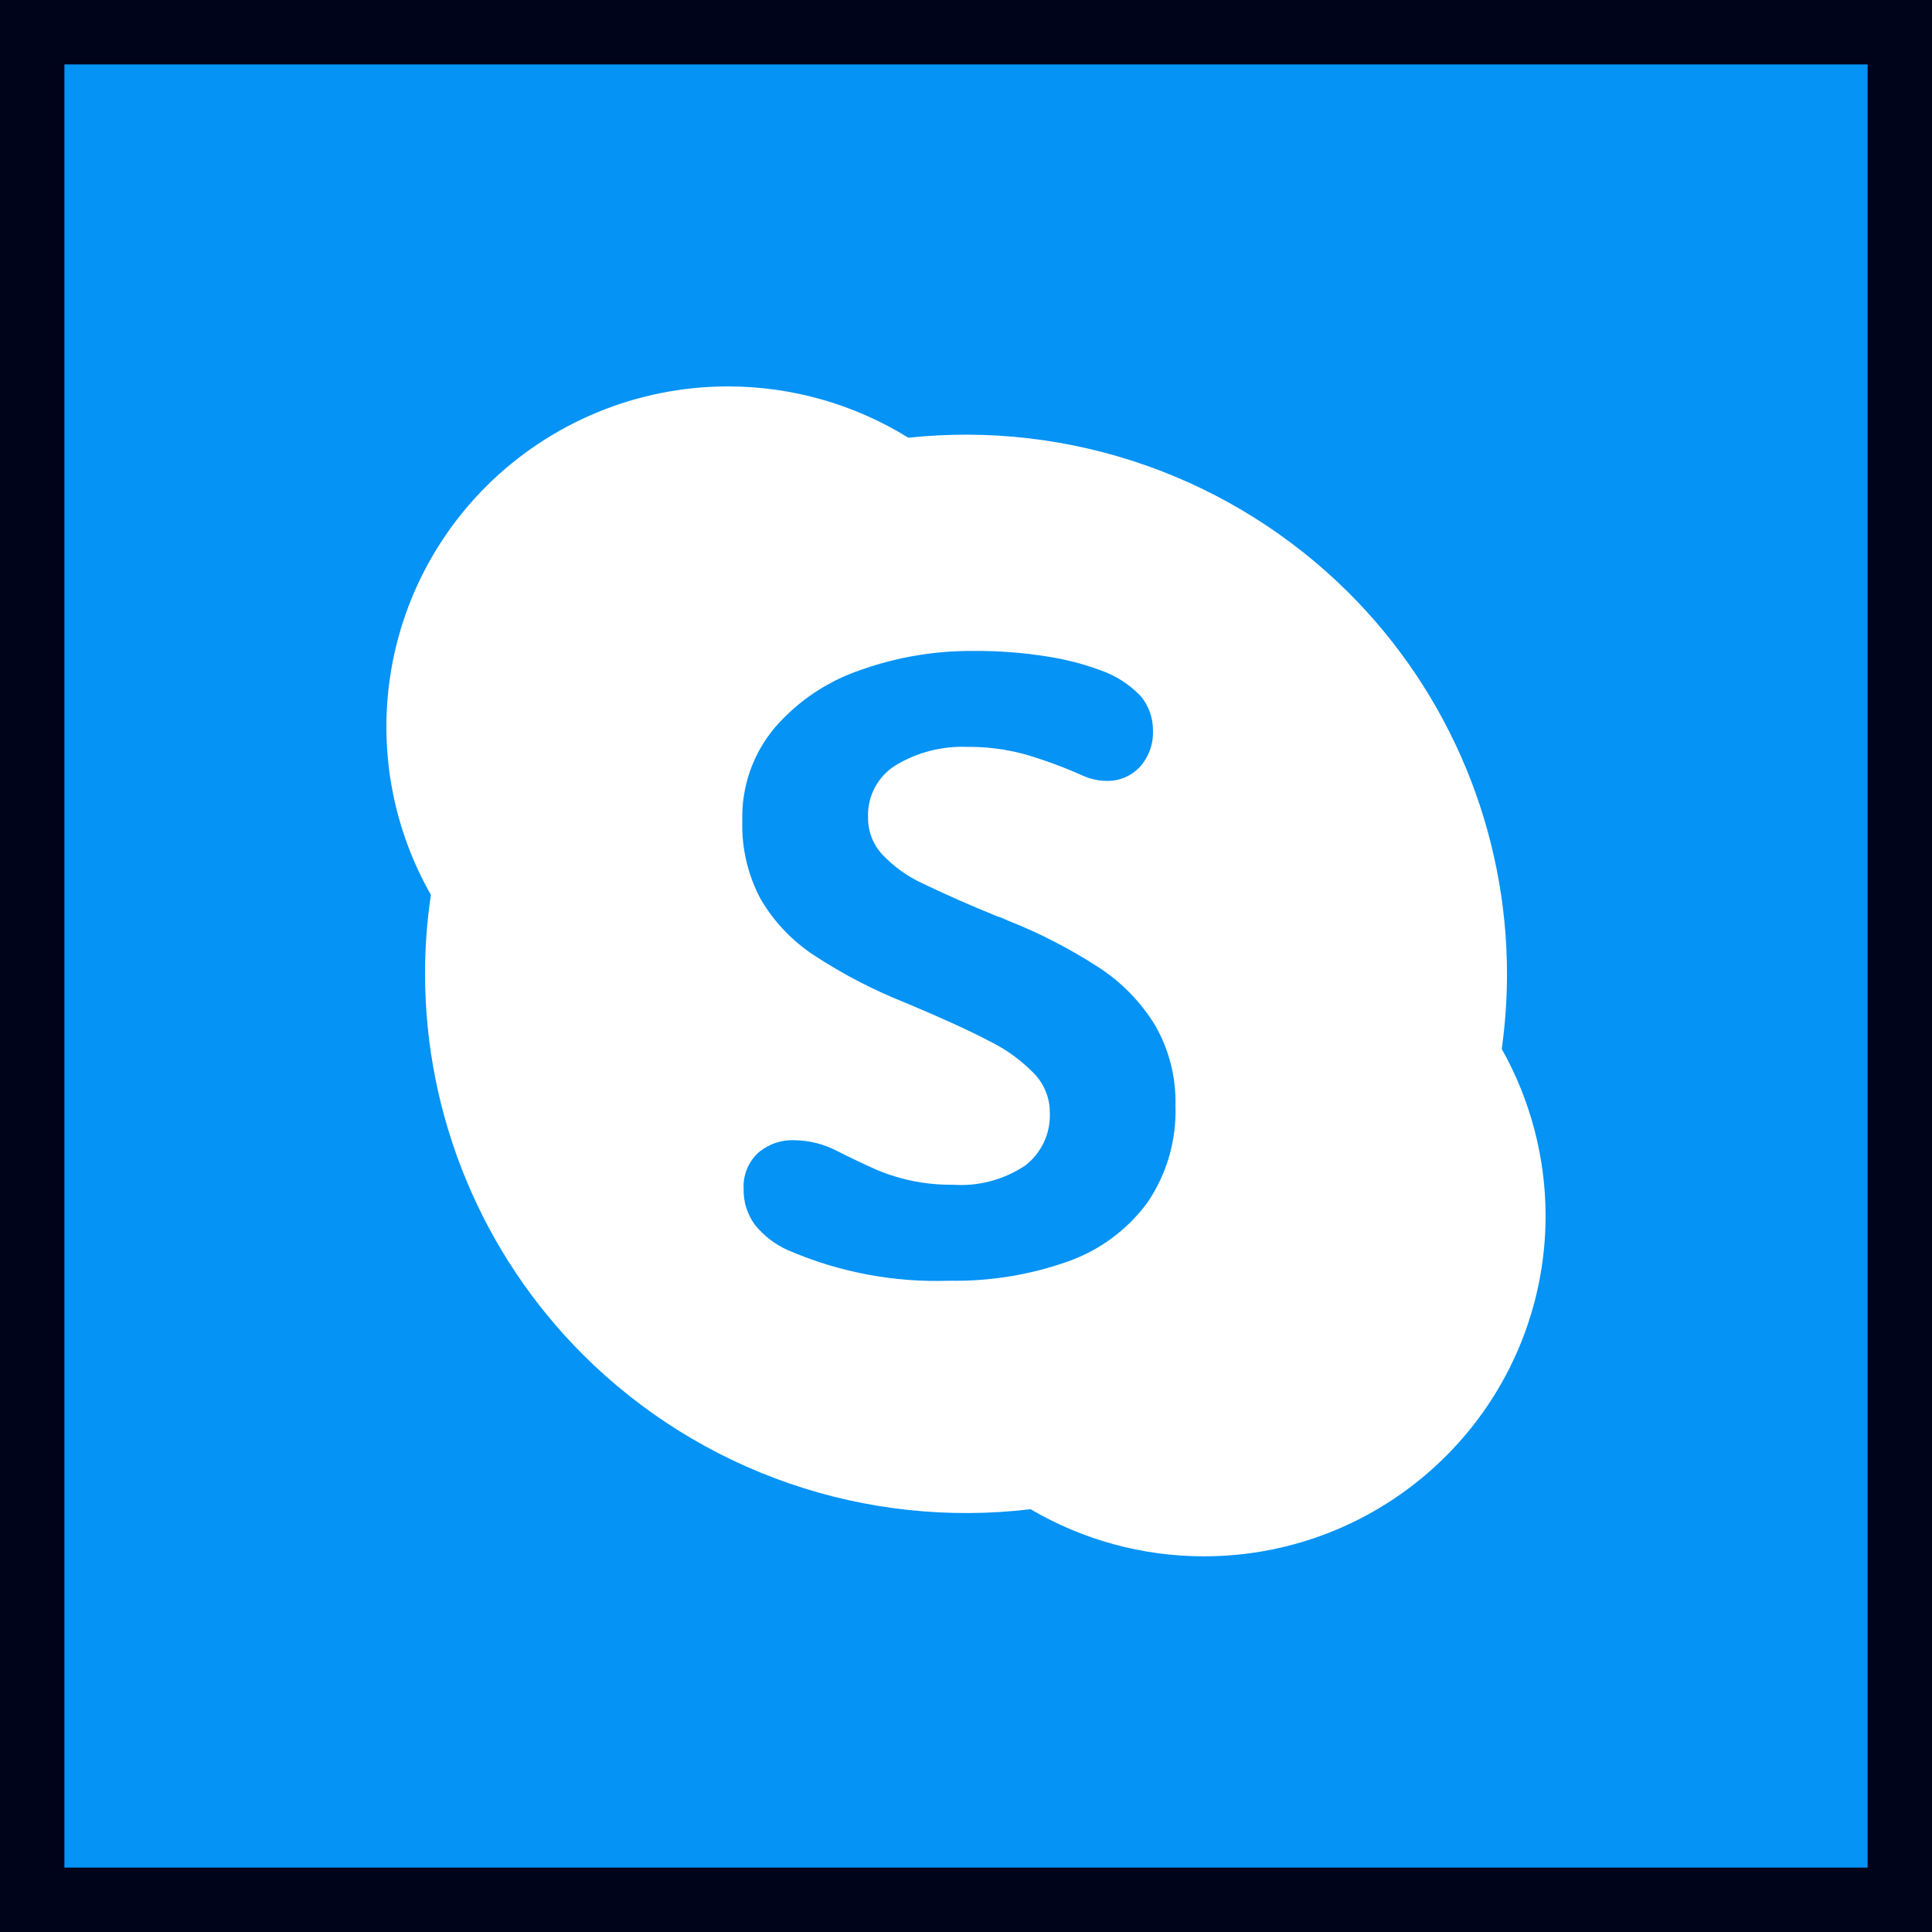 <svg width="60" height="60" viewBox="0 0 60 60" fill="none" xmlns="http://www.w3.org/2000/svg">
<rect x="0" y="0" width="60" height="60" fill="#333333" stroke="none"/>
<rect x="1" y="1" width="58" height="58" fill="#0593F5"/>
<rect x="1" y="1" width="58" height="58" stroke="#00041A" stroke-width="2"/>
<path d="M22.606 12C24.604 12 26.541 12.561 28.21 13.594C30.703 13.328 33.224 13.622 35.589 14.454C37.953 15.286 40.103 16.636 41.88 18.404C43.439 19.957 44.675 21.803 45.52 23.835C46.364 25.867 46.8 28.045 46.801 30.246C46.801 31.029 46.746 31.805 46.638 32.576C47.528 34.157 47.998 35.941 48 37.755C48.001 39.146 47.726 40.523 47.192 41.806C46.658 43.09 45.875 44.256 44.889 45.236C43.903 46.219 42.733 46.999 41.446 47.53C40.158 48.062 38.779 48.334 37.386 48.333C35.479 48.333 33.621 47.82 32.005 46.87C29.479 47.172 26.918 46.899 24.514 46.07C22.11 45.242 19.924 43.88 18.121 42.086C16.563 40.533 15.326 38.688 14.482 36.656C13.637 34.624 13.202 32.446 13.2 30.246C13.2 29.421 13.261 28.603 13.382 27.791C12.236 25.779 11.784 23.446 12.096 21.152C12.408 18.858 13.466 16.73 15.107 15.097C17.098 13.115 19.796 12.001 22.606 12ZM23.621 27.918C24.029 28.62 24.597 29.217 25.276 29.665C26.175 30.254 27.131 30.751 28.131 31.147C29.246 31.614 30.113 32.01 30.73 32.335C31.251 32.589 31.723 32.934 32.127 33.352C32.434 33.675 32.604 34.104 32.604 34.551C32.617 34.866 32.555 35.179 32.423 35.465C32.29 35.75 32.092 36 31.843 36.193C31.182 36.638 30.39 36.849 29.595 36.793C28.778 36.803 27.968 36.644 27.215 36.325C26.808 36.144 26.405 35.953 26.007 35.75C25.596 35.533 25.139 35.417 24.674 35.41C24.258 35.393 23.851 35.536 23.537 35.809C23.387 35.952 23.269 36.126 23.193 36.318C23.116 36.511 23.082 36.718 23.094 36.924C23.085 37.316 23.203 37.7 23.43 38.019C23.704 38.367 24.06 38.643 24.465 38.823C26.048 39.51 27.764 39.835 29.488 39.774C30.744 39.797 31.993 39.593 33.176 39.172C34.157 38.824 35.011 38.191 35.629 37.353C36.235 36.468 36.541 35.412 36.505 34.34C36.528 33.464 36.309 32.599 35.872 31.84C35.429 31.117 34.83 30.503 34.119 30.041C33.22 29.459 32.266 28.968 31.269 28.577C31.163 28.524 31.052 28.48 30.939 28.445C30.163 28.131 29.395 27.792 28.639 27.43C28.179 27.216 27.764 26.918 27.413 26.551C27.118 26.24 26.955 25.826 26.959 25.398C26.943 25.071 27.016 24.745 27.17 24.456C27.324 24.168 27.553 23.925 27.833 23.756C28.496 23.361 29.26 23.166 30.031 23.195C30.622 23.188 31.212 23.263 31.784 23.413C32.408 23.593 33.015 23.815 33.605 24.078C33.844 24.19 34.105 24.249 34.368 24.251C34.561 24.256 34.752 24.22 34.929 24.145C35.106 24.071 35.266 23.96 35.397 23.82C35.675 23.512 35.822 23.108 35.806 22.693C35.812 22.298 35.675 21.914 35.42 21.612C35.069 21.248 34.636 20.972 34.157 20.808C33.636 20.617 33.098 20.478 32.55 20.393C31.782 20.268 31.006 20.209 30.229 20.216C29.041 20.207 27.86 20.405 26.741 20.802C25.71 21.148 24.79 21.763 24.075 22.582C23.384 23.396 23.02 24.437 23.053 25.505C23.03 26.345 23.226 27.176 23.621 27.918Z" fill="white"/>
</svg>
